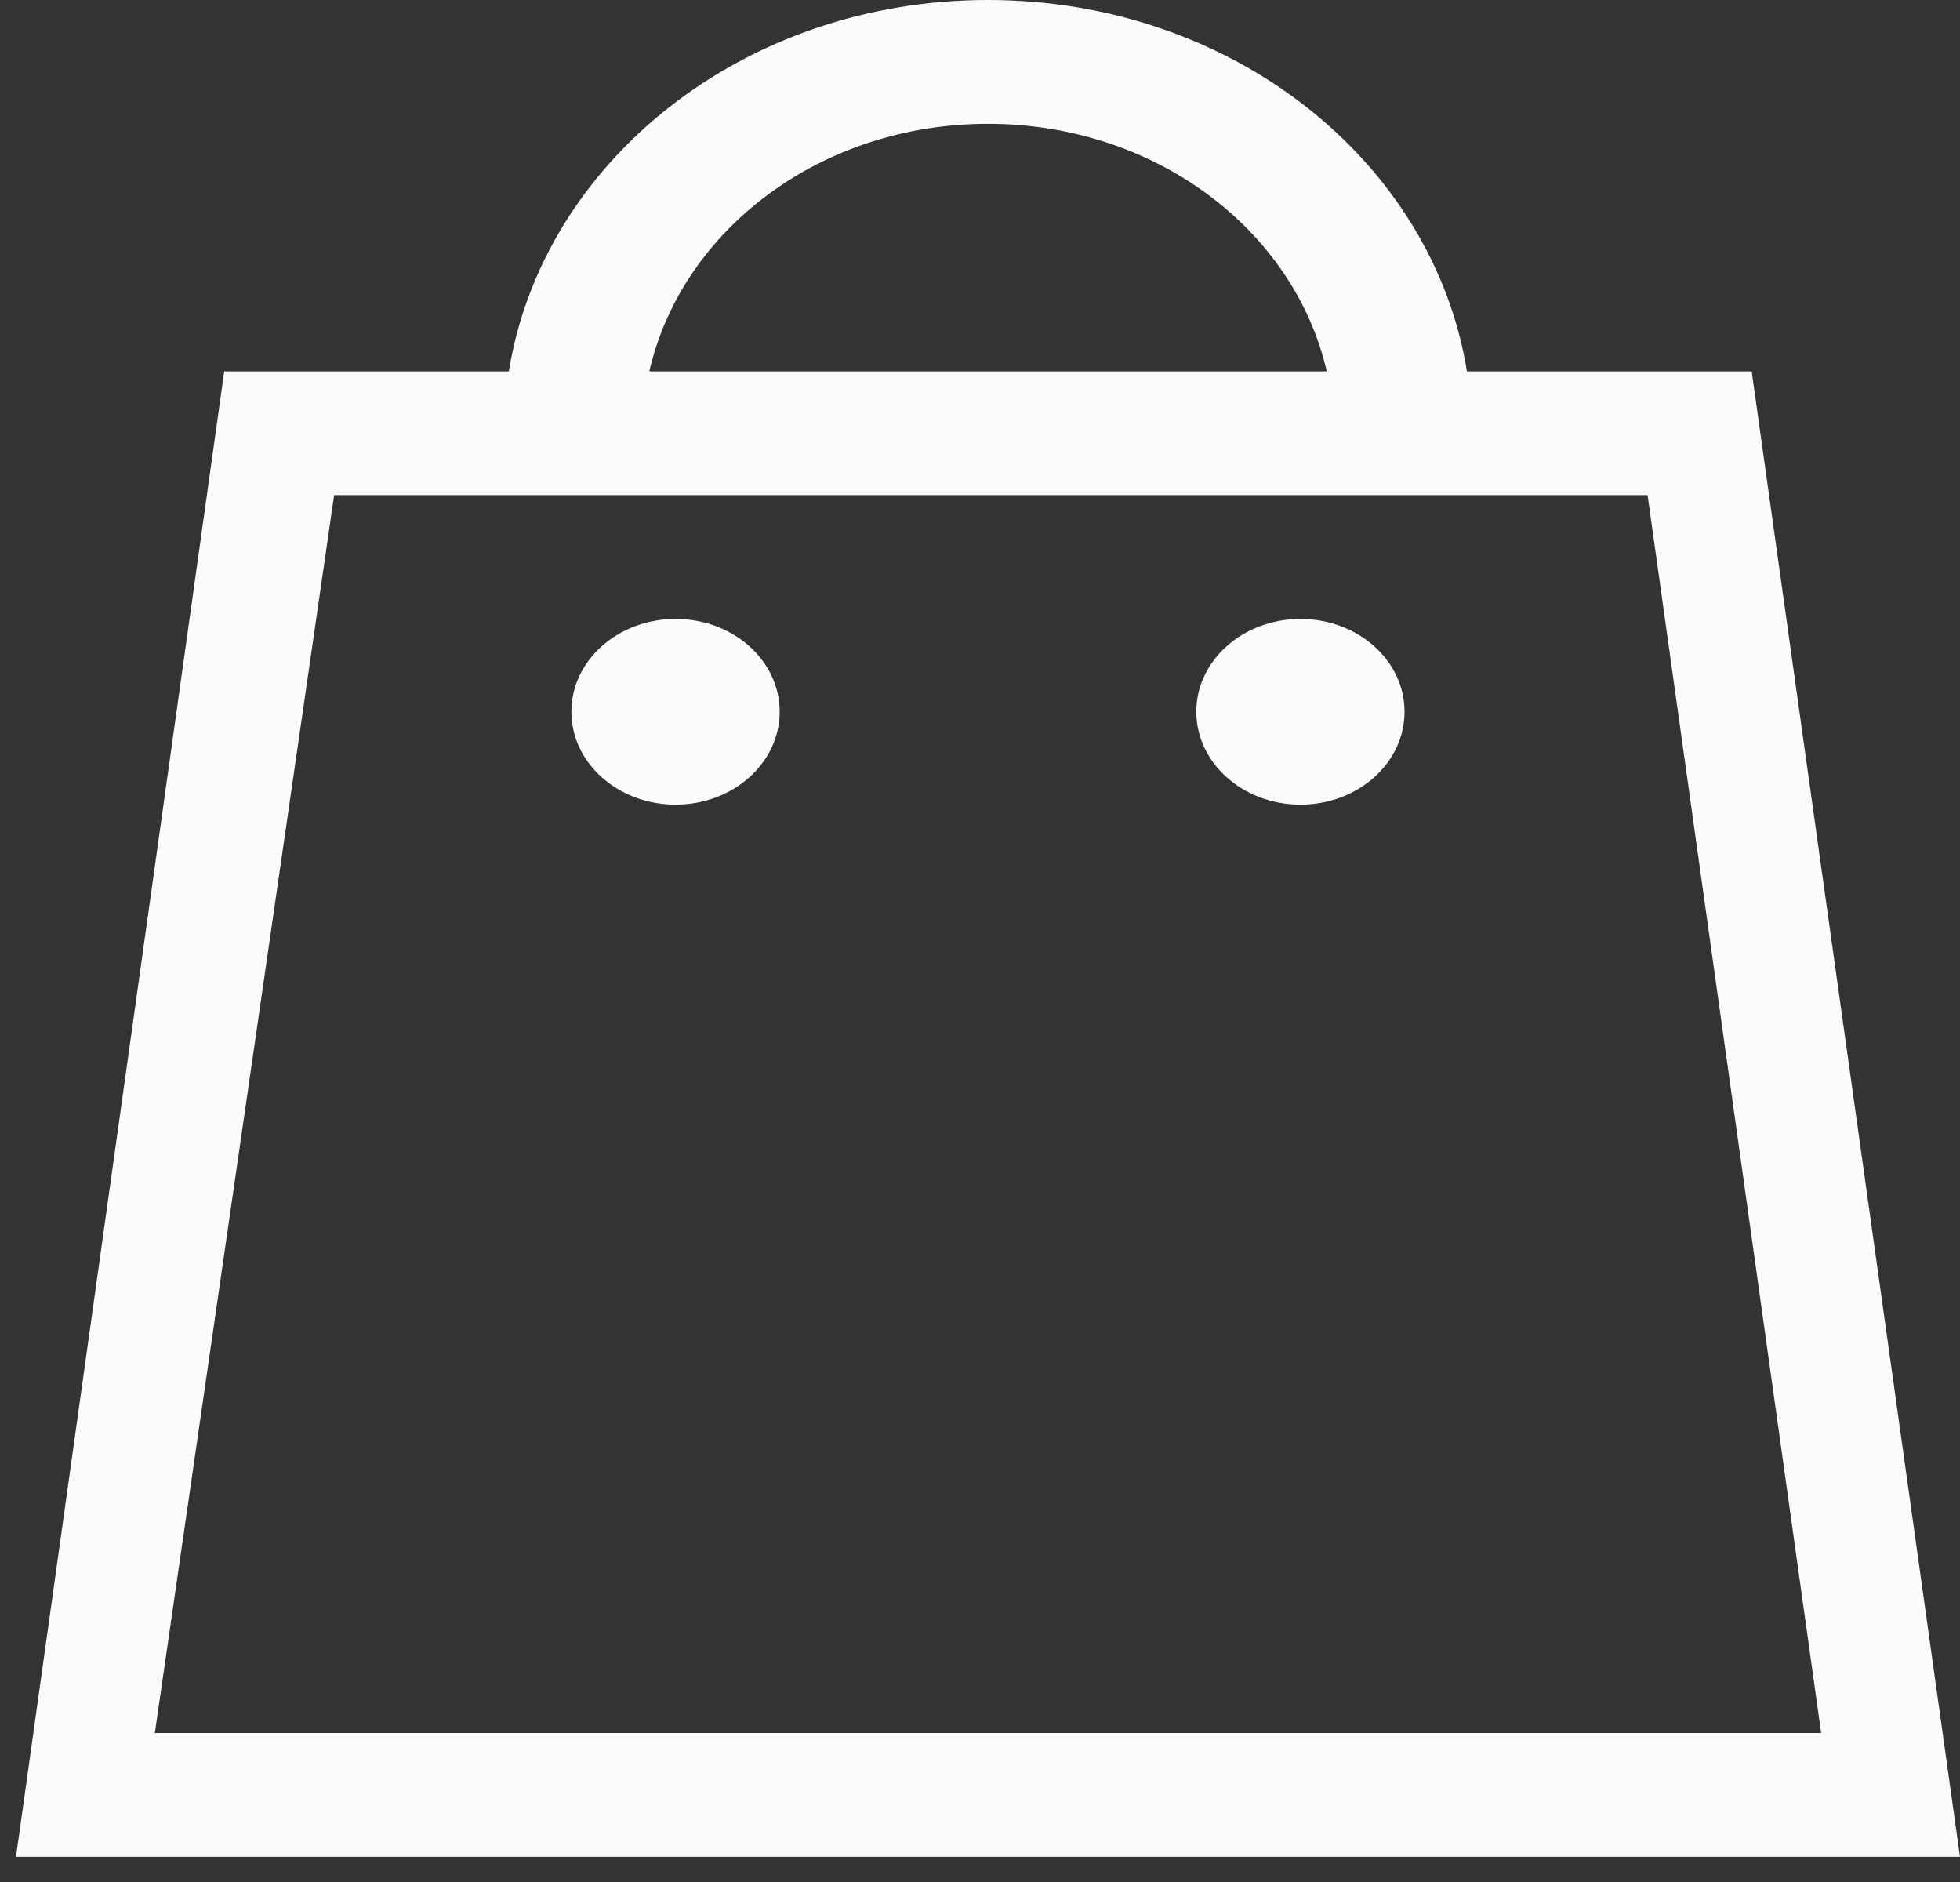 <?xml version="1.0" encoding="UTF-8"?>
<svg width="25px" height="24px" viewBox="0 0 25 24" version="1.1" xmlns="http://www.w3.org/2000/svg" xmlns:xlink="http://www.w3.org/1999/xlink">
    <rect x="0" y="0" width="25" height="24" fill="#333333" stroke="none"/>
    <!-- Generator: Sketch 51.2 (57519) - http://www.bohemiancoding.com/sketch -->
    <title>shopping bag-alt</title>
    <desc>Created with Sketch.</desc>
    <defs></defs>
    <g id="Page-1" stroke="none" stroke-width="1" fill="none" fill-rule="evenodd">
        <g id="首頁" transform="translate(-1501, -38)" fill="#FBFBFB" fill-rule="nonzero">
            <g id="shopping-bag-alt" transform="translate(1500, 38)">
                <rect id="Rectangle-path" opacity="0" x="0" y="0" width="26" height="23.679"></rect>
                <path d="M26,23.679 L1.204,23.679 L3.86,4.736 L7.49,4.736 C7.923,2.062 10.482,0 13.602,0 C16.722,0 19.278,2.062 19.711,4.736 L23.343,4.736 L26,23.679 Z M13.602,1.579 C11.461,1.579 9.695,2.937 9.282,4.736 L17.923,4.736 C17.509,2.937 15.741,1.579 13.602,1.579 Z M5.262,6.314 L2.975,22.1 L24.229,22.1 L22.015,6.314 L5.262,6.314 Z M17.587,10.261 C16.854,10.261 16.259,9.73 16.259,9.076 C16.259,8.422 16.854,7.893 17.587,7.893 C18.32,7.893 18.915,8.422 18.915,9.076 C18.915,9.731 18.32,10.261 17.587,10.261 Z M9.617,10.261 C8.883,10.261 8.288,9.73 8.288,9.076 C8.288,8.422 8.883,7.893 9.617,7.893 C10.351,7.893 10.945,8.422 10.945,9.076 C10.945,9.731 10.35,10.261 9.617,10.261 Z" id="Shape"></path>
            </g>
        </g>
    </g>
</svg>